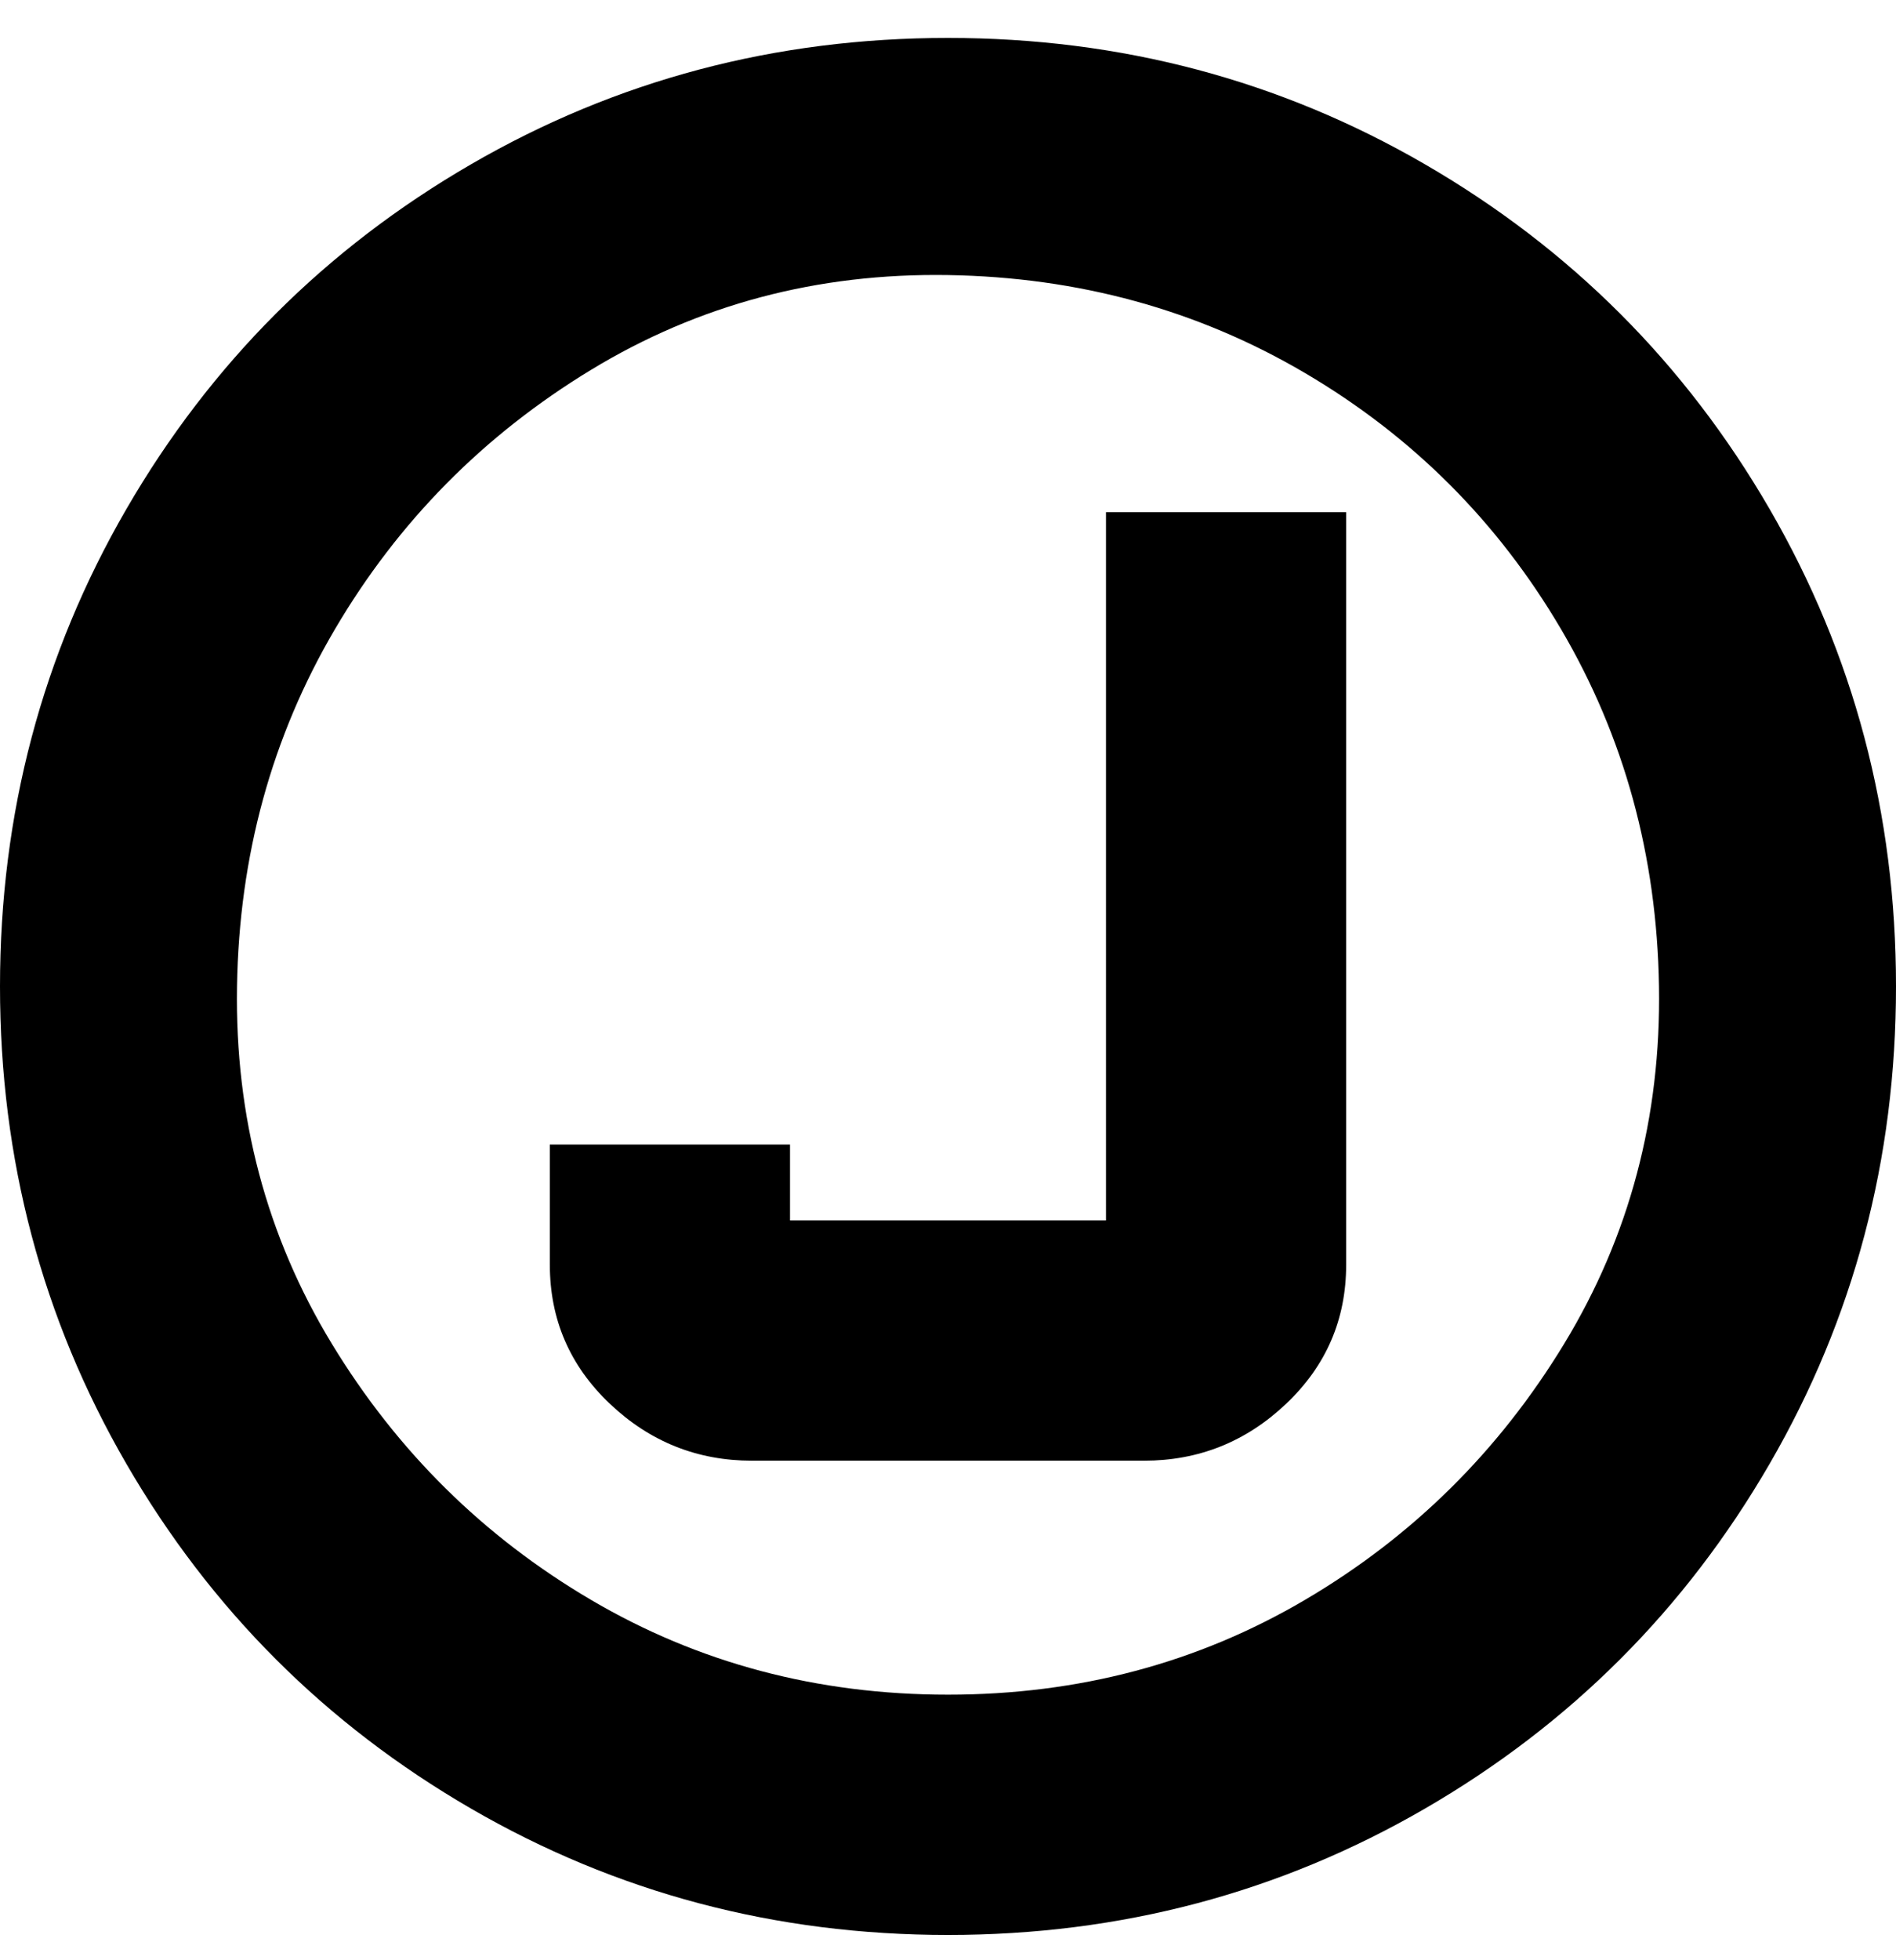 <svg viewBox="0 0 300 310" xmlns="http://www.w3.org/2000/svg"><path d="M150 6q-41 0-75.5 20T20 80.5Q0 115 0 156t20 75.5Q40 266 74.5 286t75.5 20q41 0 75.5-20t54.5-54.5q20-34.5 20-75.5t-20-75.5Q260 46 225.5 26T150 6zm0 262q-31 0-56.5-15t-41-40.5Q37 187 37.5 156T53 99.5q15-25.5 40.5-41t56.5-15q31 .5 56.5 15.5T247 99.5q15 25.5 15.5 56.5t-15 56.5Q232 238 206.5 253T150 268zm25-187h38v119q0 13-9.5 22t-22.5 9h-62q-13 0-22.5-9T87 200v-19h38v12h50V81z"/></svg>